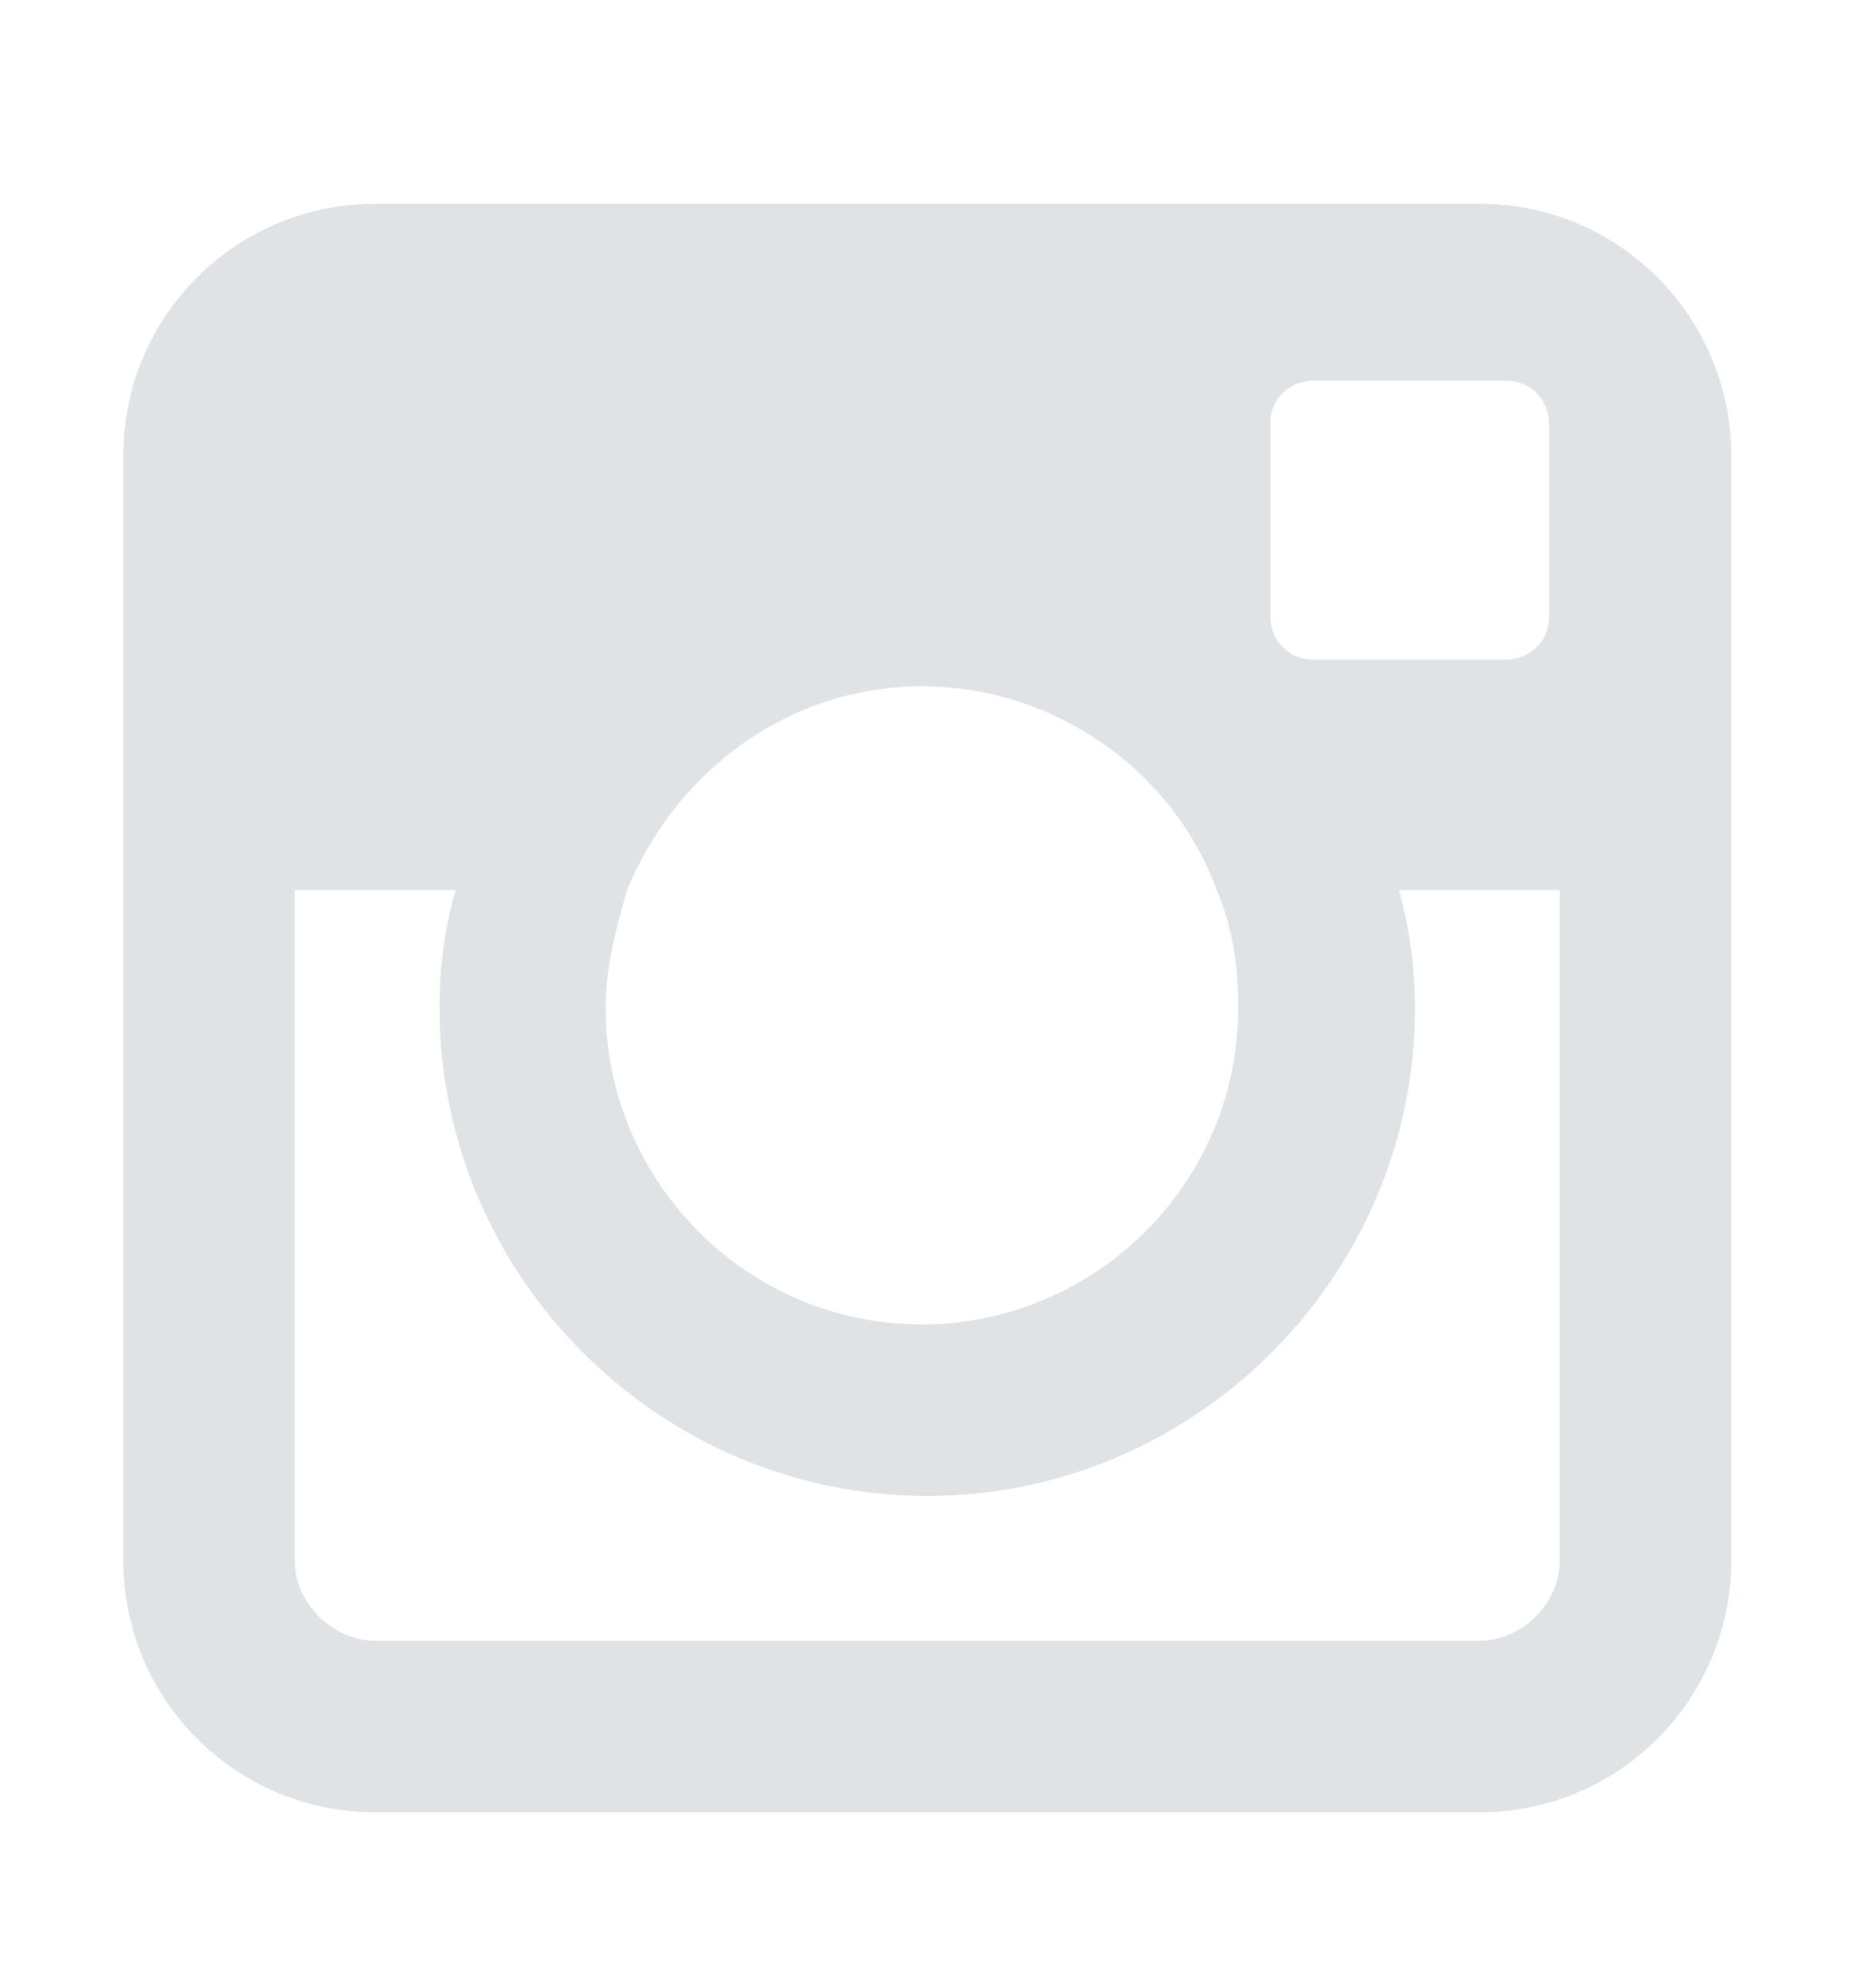 <?xml version="1.0" encoding="utf-8"?>
<!-- Generator: Adobe Illustrator 22.1.0, SVG Export Plug-In . SVG Version: 6.00 Build 0)  -->
<svg version="1.1" id="Слой_1" xmlns="http://www.w3.org/2000/svg" xmlns:xlink="http://www.w3.org/1999/xlink" x="0px" y="0px"
	 viewBox="0 0 35 37" style="enable-background:new 0 0 35 37;" xml:space="preserve">
<style type="text/css">
	.st0{fill-rule:evenodd;clip-rule:evenodd;fill:#E0E3E6;}
</style>
<g>
	<path class="st0" d="M27.6,3.8H7c-2.6,0-4.7,2.1-4.7,4.7v20.6c0,2.6,2.1,4.7,4.7,4.7h20.6c2.6,0,4.7-2.1,4.7-4.7V8.5
		C32.3,5.9,30.2,3.8,27.6,3.8z M23.7,7.9c0-0.5,0.4-0.8,0.8-0.8h3.6c0.5,0,0.8,0.4,0.8,0.8v3.6c0,0.5-0.4,0.8-0.8,0.8h-3.6
		c-0.5,0-0.8-0.4-0.8-0.8V7.9z M11.7,16.6c0.9-2.2,3-3.8,5.5-3.8c2.5,0,4.7,1.6,5.5,3.8c0.3,0.7,0.4,1.4,0.4,2.2
		c0,3.3-2.7,5.9-5.9,5.9c-3.3,0-5.9-2.7-5.9-5.9C11.3,18,11.5,17.3,11.7,16.6z M29.1,29.1c0,0.8-0.7,1.5-1.5,1.5H7
		c-0.8,0-1.5-0.7-1.5-1.5V16.6h3c-0.2,0.7-0.3,1.4-0.3,2.2c0,5,4.1,9.1,9.1,9.1c5,0,9.1-4.1,9.1-9.1c0-0.7-0.1-1.5-0.3-2.2h3V29.1z"
		/>
</g>
</svg>
